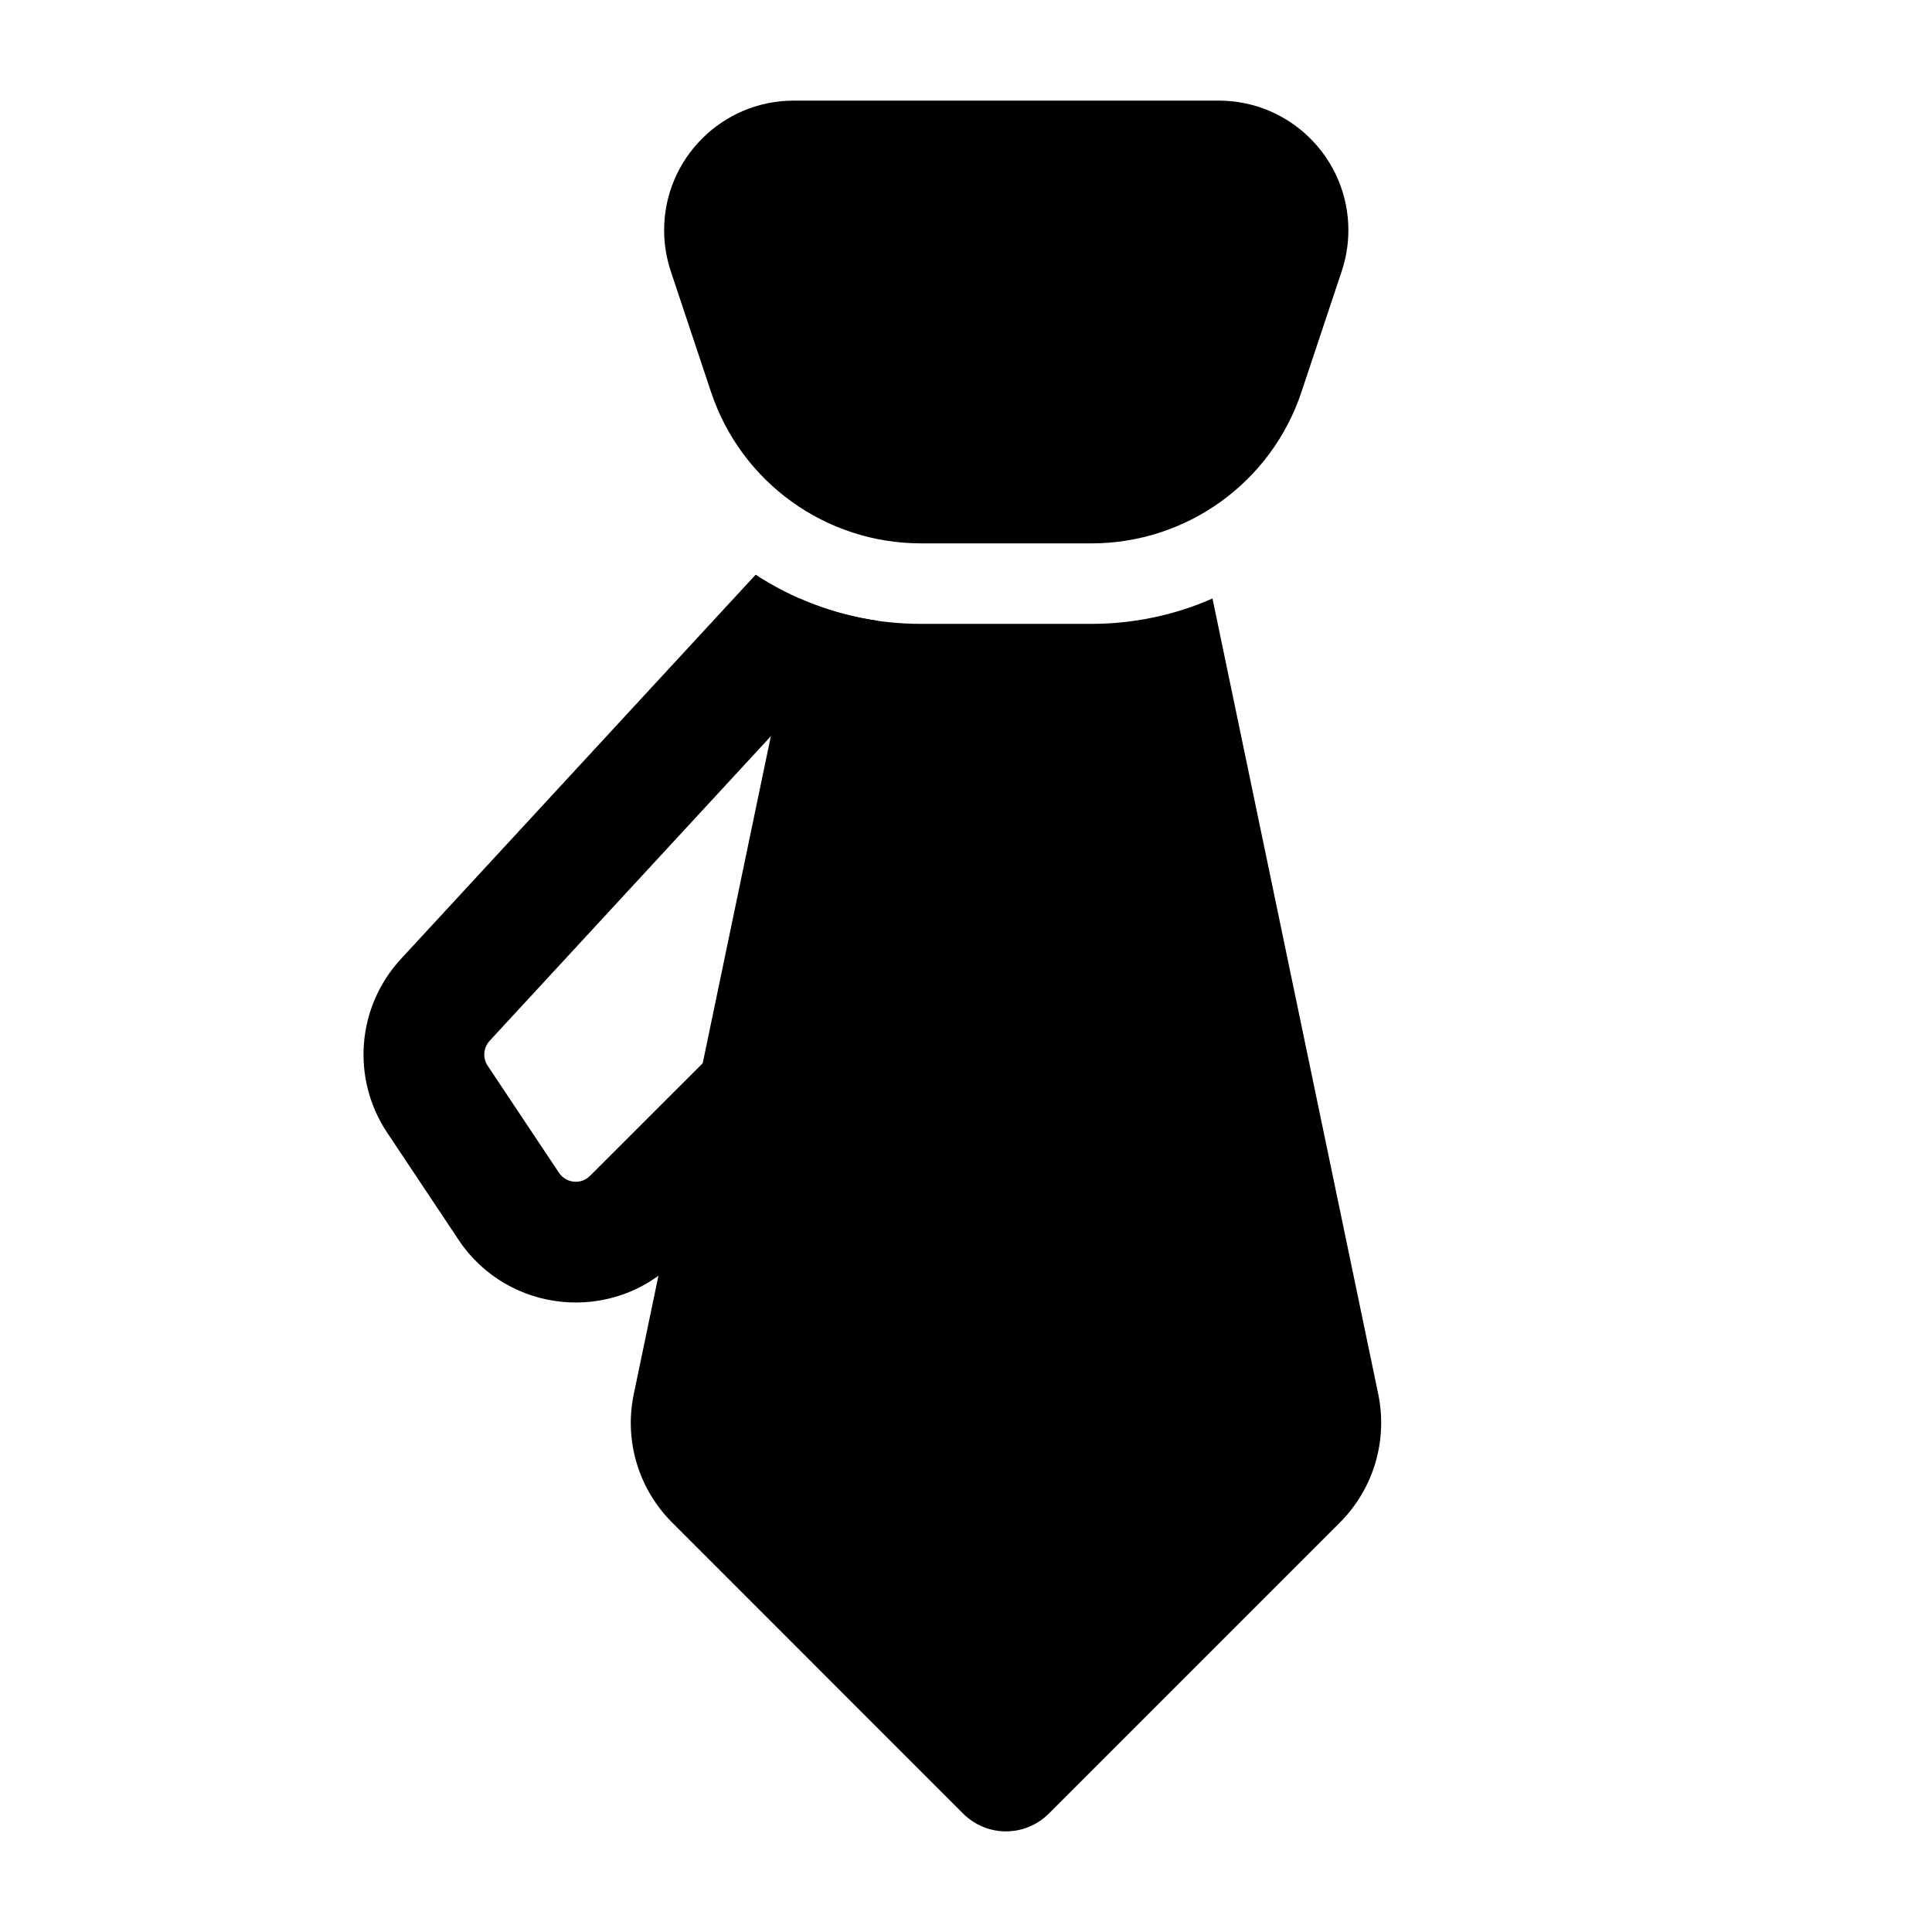 <svg width="24" height="24" viewBox="0 0 24 24" xmlns="http://www.w3.org/2000/svg">
    <path fill-rule="evenodd" clip-rule="evenodd" d="M8.25 2.86C8.25 1.971 8.971 1.25 9.86 1.25H15.14C16.029 1.25 16.75 1.971 16.75 2.86C16.75 3.033 16.722 3.205 16.667 3.37L16.167 4.87C15.793 5.993 14.742 6.75 13.559 6.75H11.441C10.258 6.75 9.207 5.993 8.833 4.87L8.333 3.37C8.278 3.205 8.25 3.033 8.25 2.86Z"/>
    <path d="M9.387 7.139L4.98 11.913C4.432 12.507 4.361 13.398 4.81 14.071L5.696 15.401C6.309 16.32 7.609 16.448 8.39 15.668L10.027 14.03L8.967 12.97L7.329 14.607C7.218 14.719 7.032 14.7 6.944 14.569L6.058 13.239C5.994 13.143 6.004 13.015 6.082 12.93L10.9 7.711C10.352 7.632 9.837 7.433 9.387 7.139Z"/>
    <path d="M9.932 7.435L7.873 17.318C7.752 17.896 7.931 18.495 8.349 18.913L11.966 22.531C12.107 22.671 12.298 22.75 12.497 22.75C12.696 22.75 12.886 22.671 13.027 22.531L16.645 18.913C17.062 18.495 17.241 17.896 17.121 17.318L15.062 7.435C14.597 7.639 14.086 7.75 13.555 7.75H11.438C10.908 7.75 10.397 7.639 9.932 7.435Z"/>
</svg>
